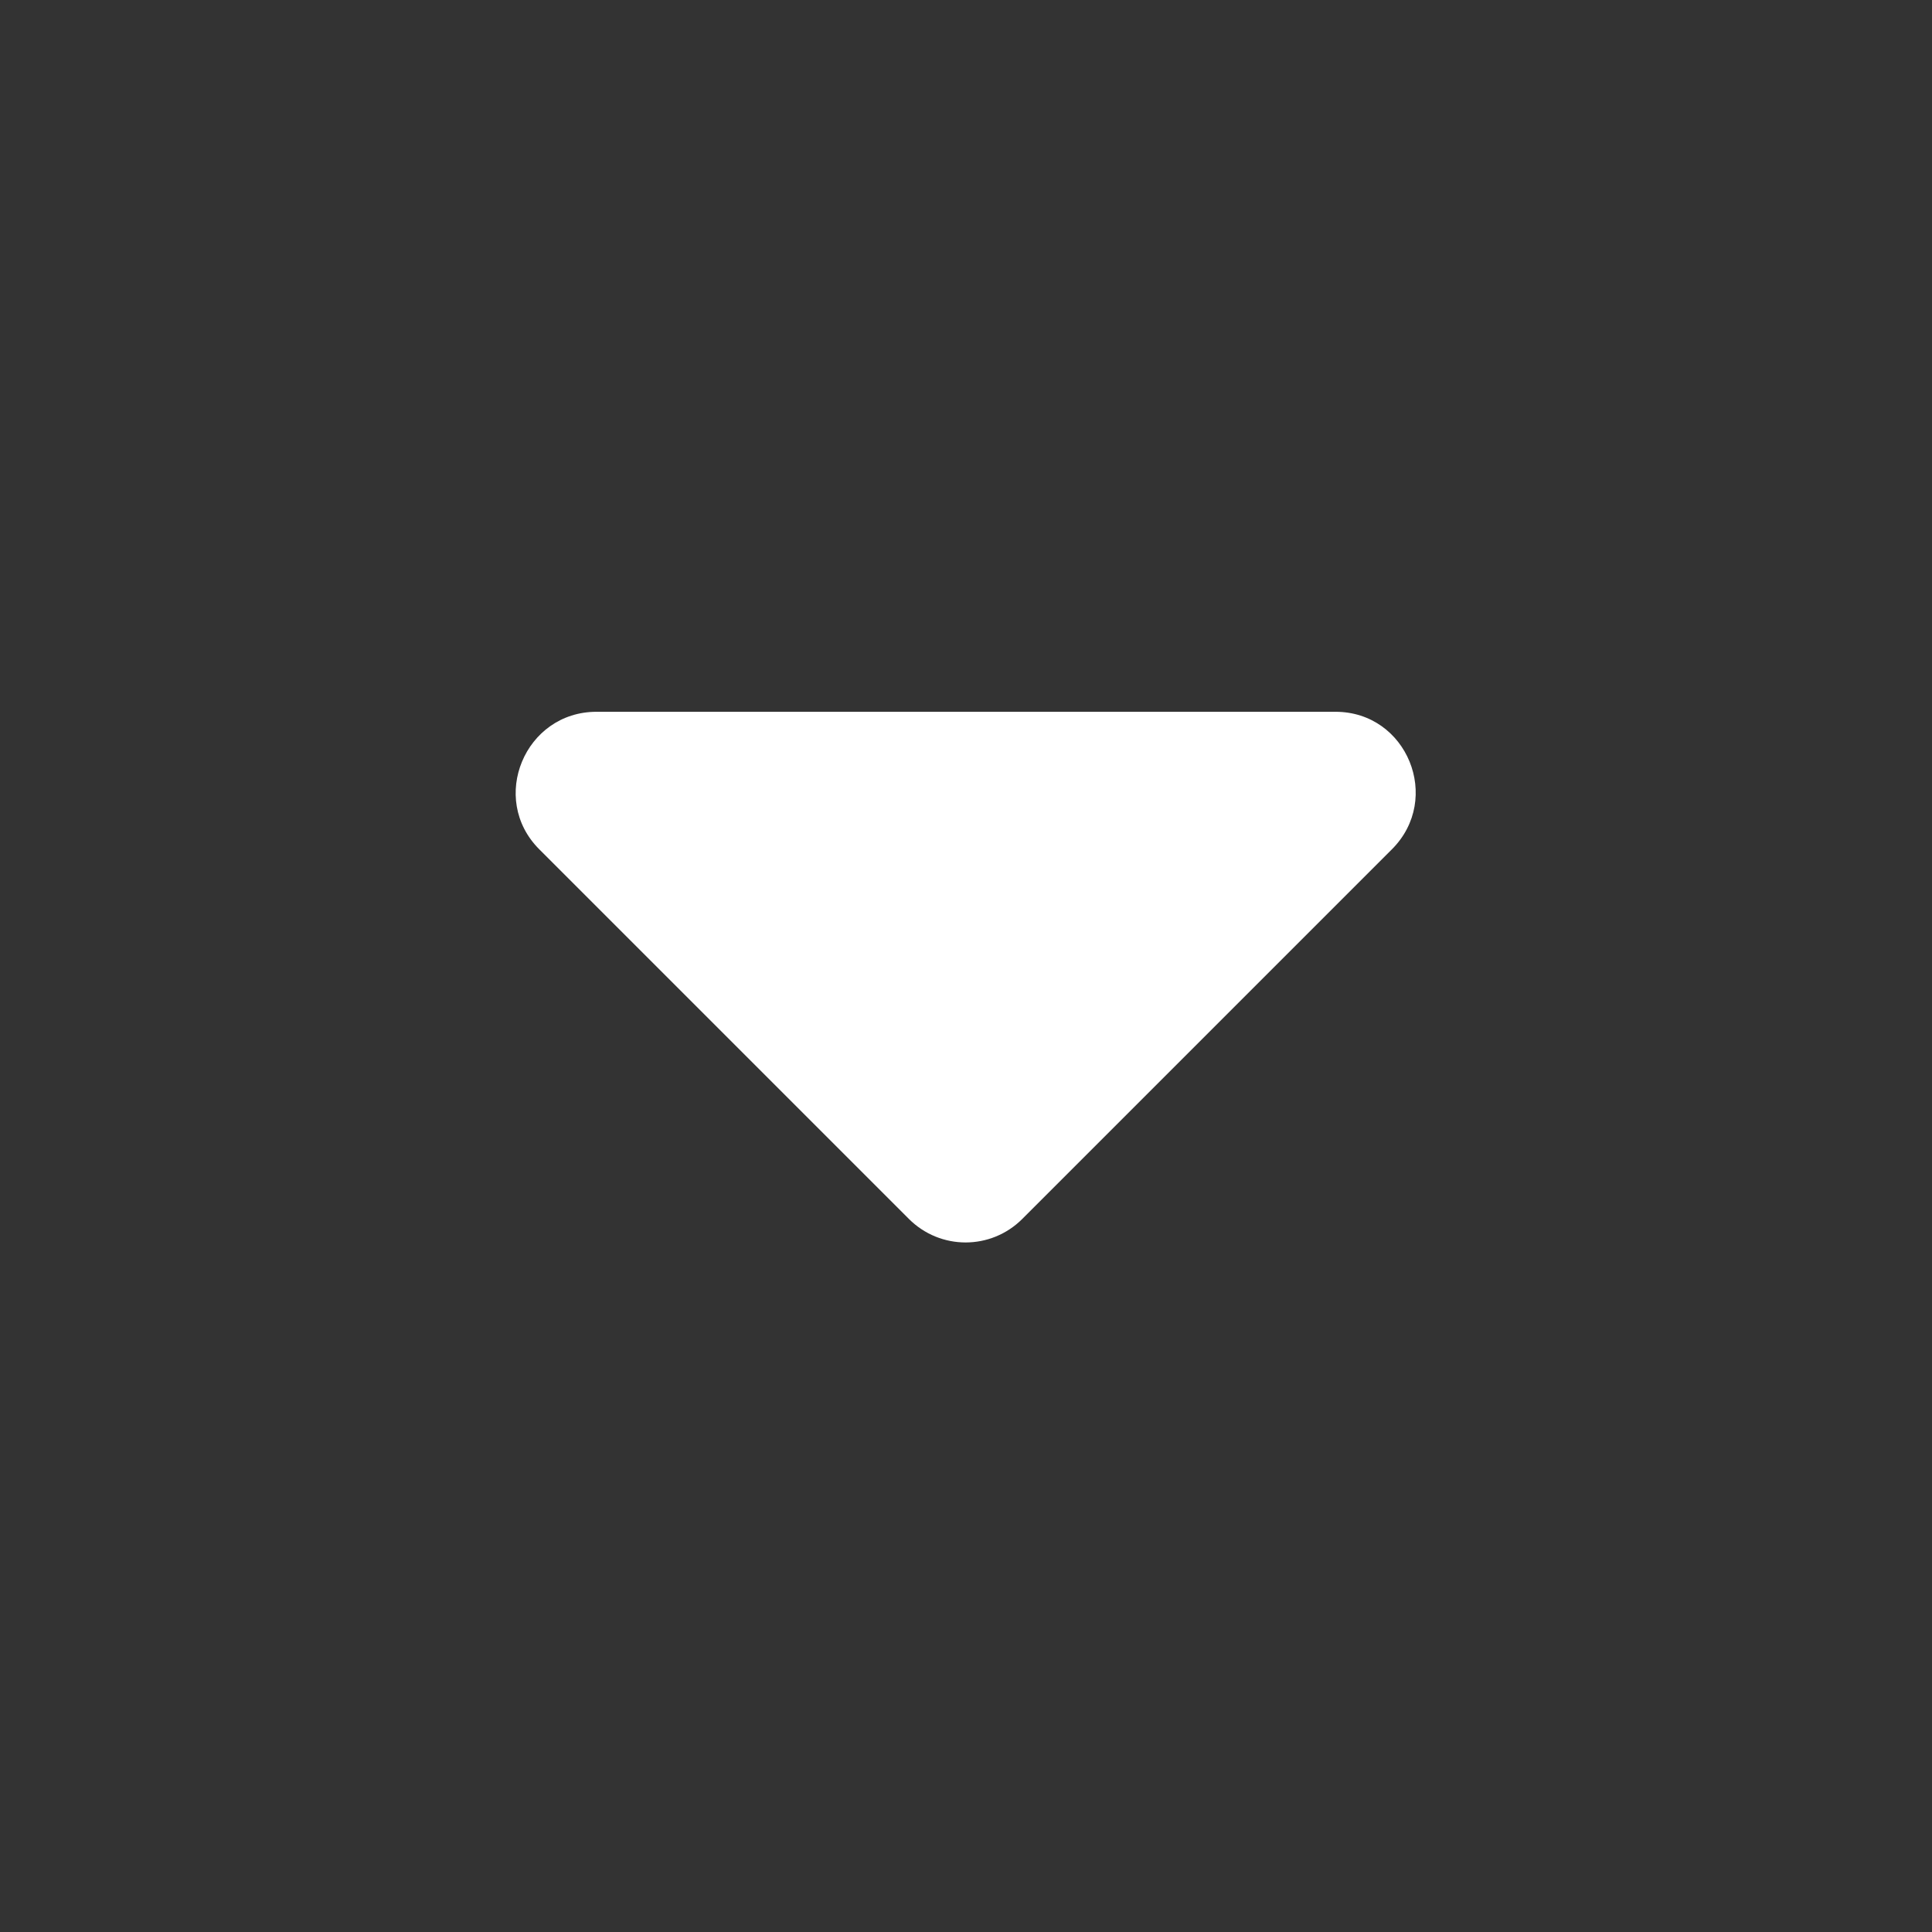 <svg width="19" height="19" viewBox="0 0 19 19" fill="none" xmlns="http://www.w3.org/2000/svg">
<rect x="0" y="0" width="19" height="19" fill="#333333" stroke="none"/>
<g clip-path="url(#clip0_993_7184)">
<path d="M13.134 7L5.866 7C5.162 7 4.805 7.855 5.304 8.353L8.938 11.987C9.247 12.296 9.745 12.296 10.054 11.987L13.688 8.353C14.187 7.855 13.838 7 13.134 7Z" fill="white"/>
</g>
<defs>
<clipPath id="clip0_993_7184">
<rect width="19" height="19" fill="white" transform="translate(0 19) rotate(-90)"/>
</clipPath>
</defs>
</svg>
